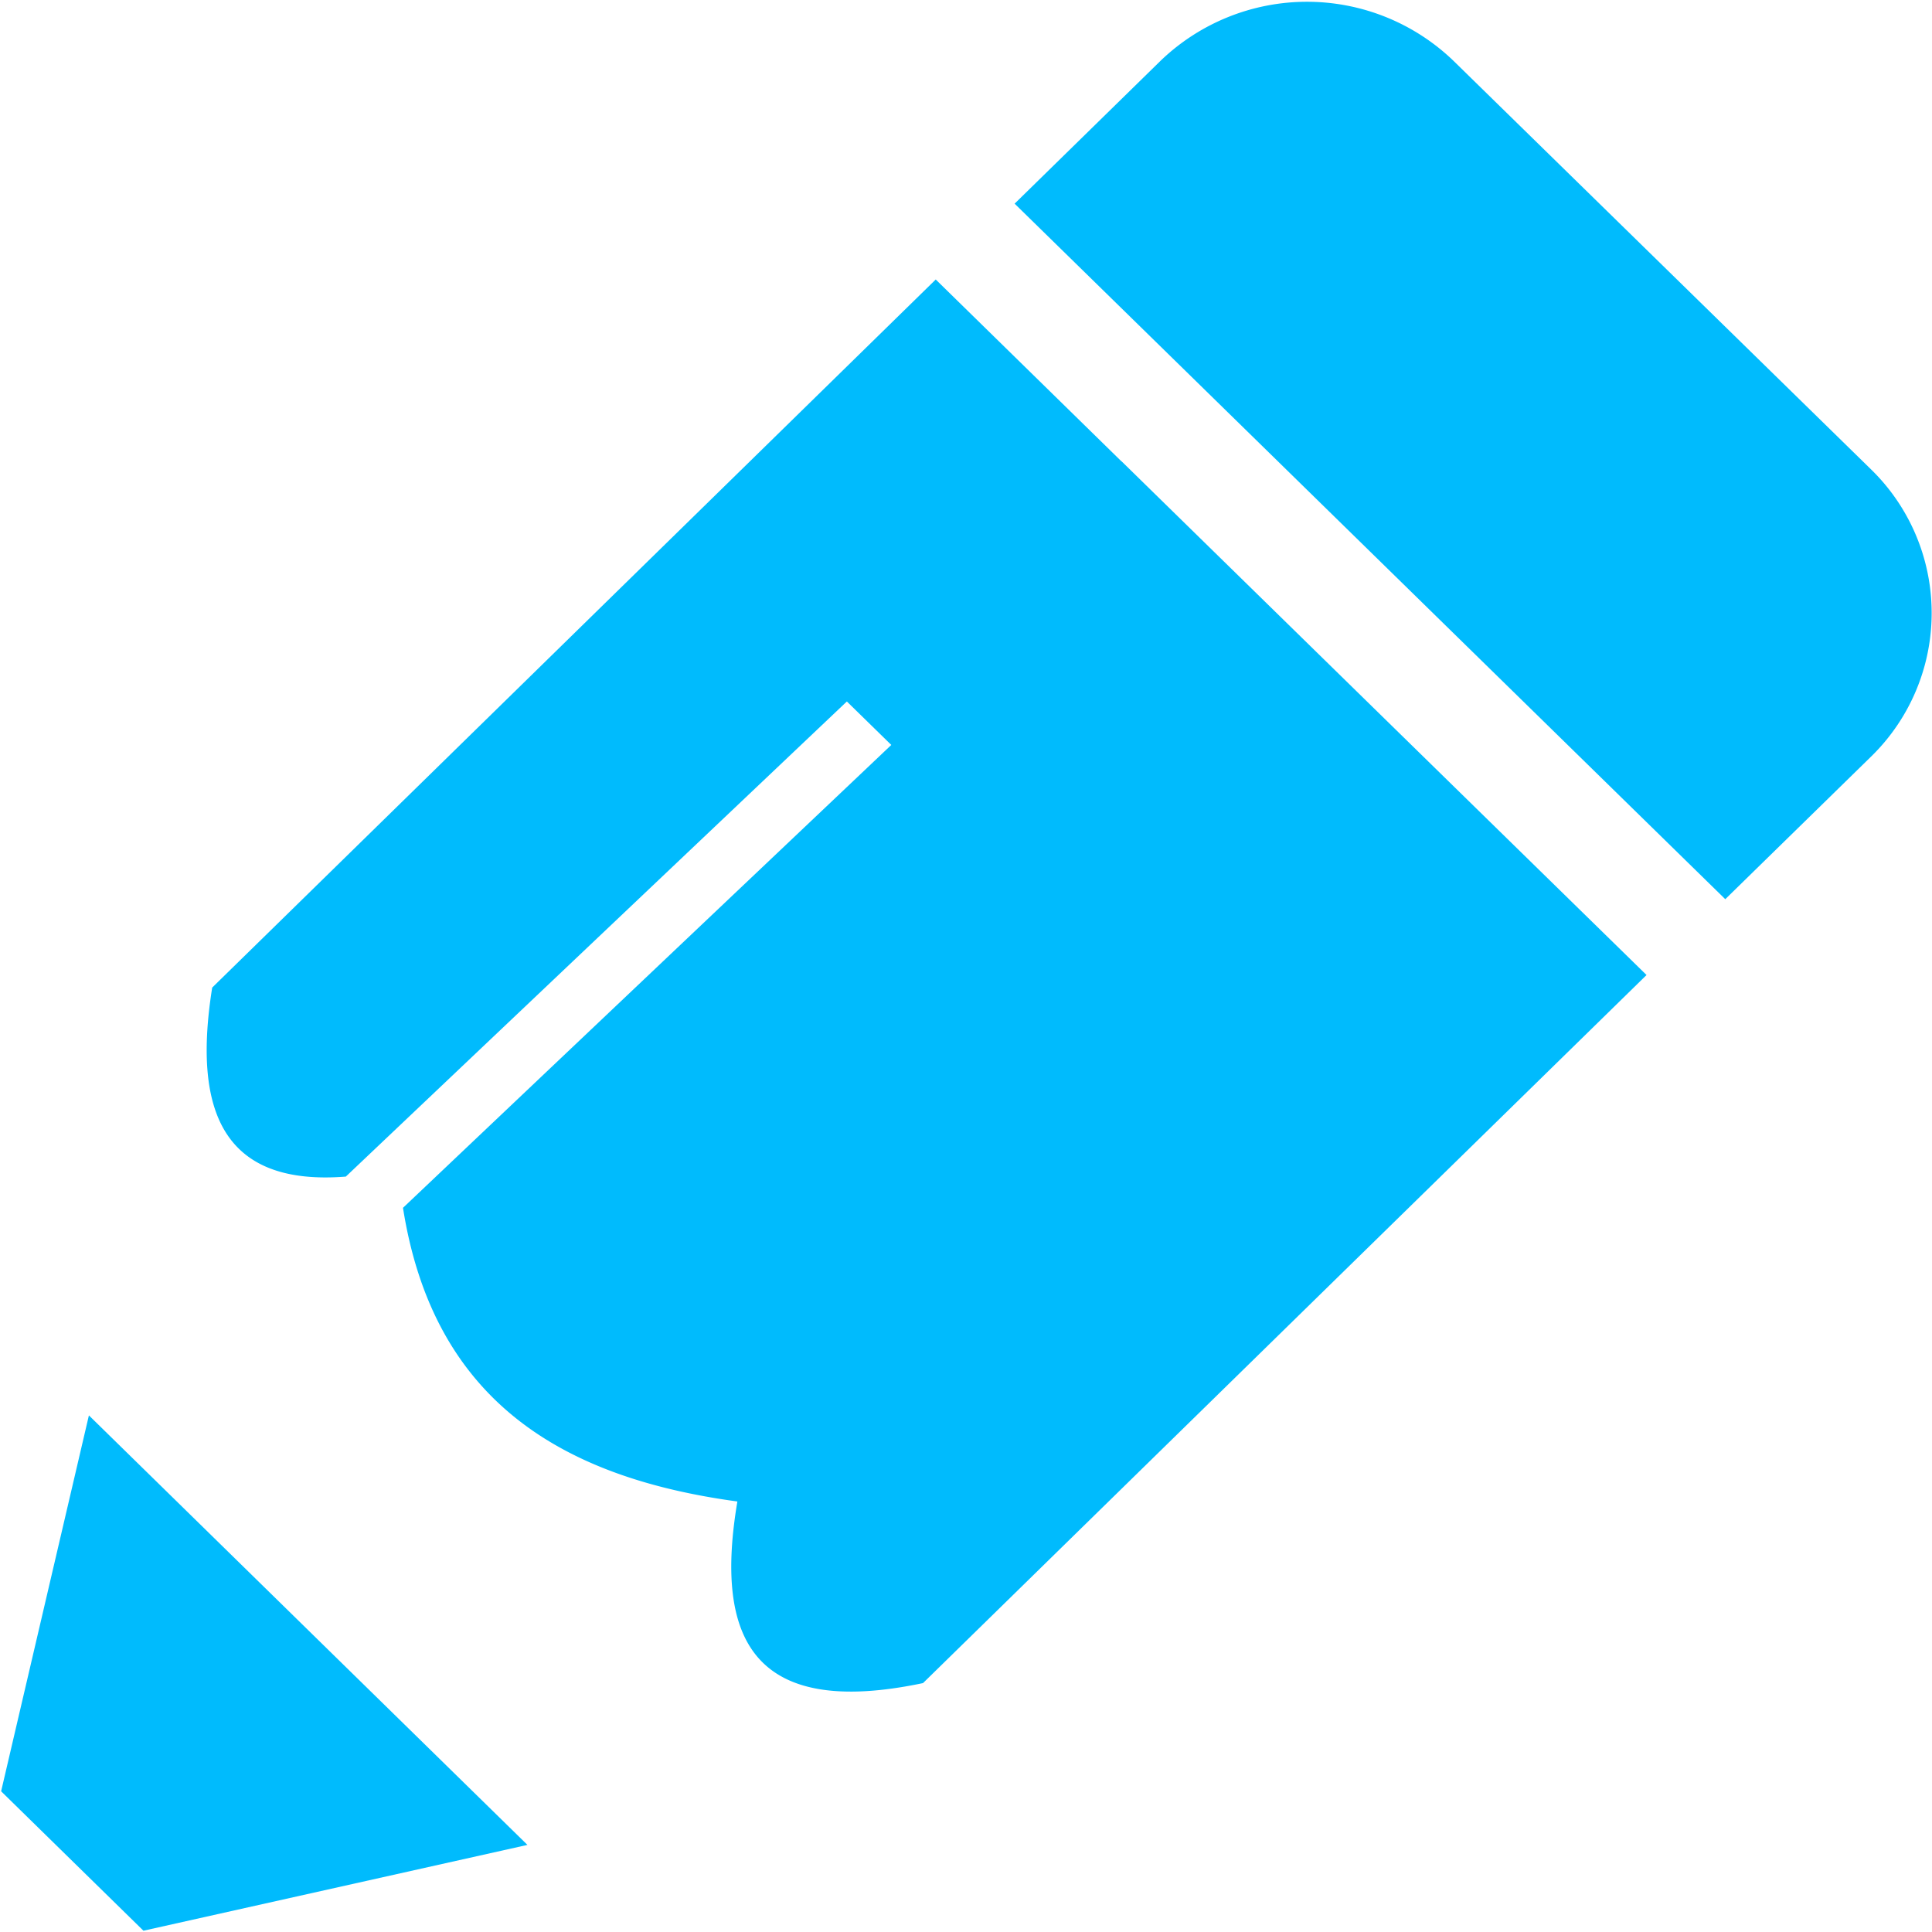 <?xml version="1.0" standalone="no"?><!DOCTYPE svg PUBLIC "-//W3C//DTD SVG 1.1//EN" "http://www.w3.org/Graphics/SVG/1.1/DTD/svg11.dtd"><svg t="1545803922534" class="icon" style="" viewBox="0 0 1024 1024" version="1.1" xmlns="http://www.w3.org/2000/svg" p-id="6083" xmlns:xlink="http://www.w3.org/1999/xlink" width="200" height="200"><defs><style type="text/css"></style></defs><path d="M914.432 476.587l77.568-75.861a106.24 106.24 0 0 0 0-151.637L770.219 32.085a111.957 111.957 0 0 0-154.965 0l-77.483 75.861 376.661 368.64z m-320-232.107l179.883 176.043 98.389 96.256-383.488 375.296c-90.965 19.115-110.507-24.405-98.389-96.256-92.331-12.544-161.024-52.821-177.237-155.648l258.816-245.333-23.552-23.04-265.557 251.819c-66.731 5.291-80.896-36.864-70.827-100.181l383.488-375.296 98.389 96.341zM47.104 750.251l-46.507 199.168 75.435 73.899 203.52-45.483L47.189 750.251z" fill="#00BBFD" p-id="6084"></path></svg>